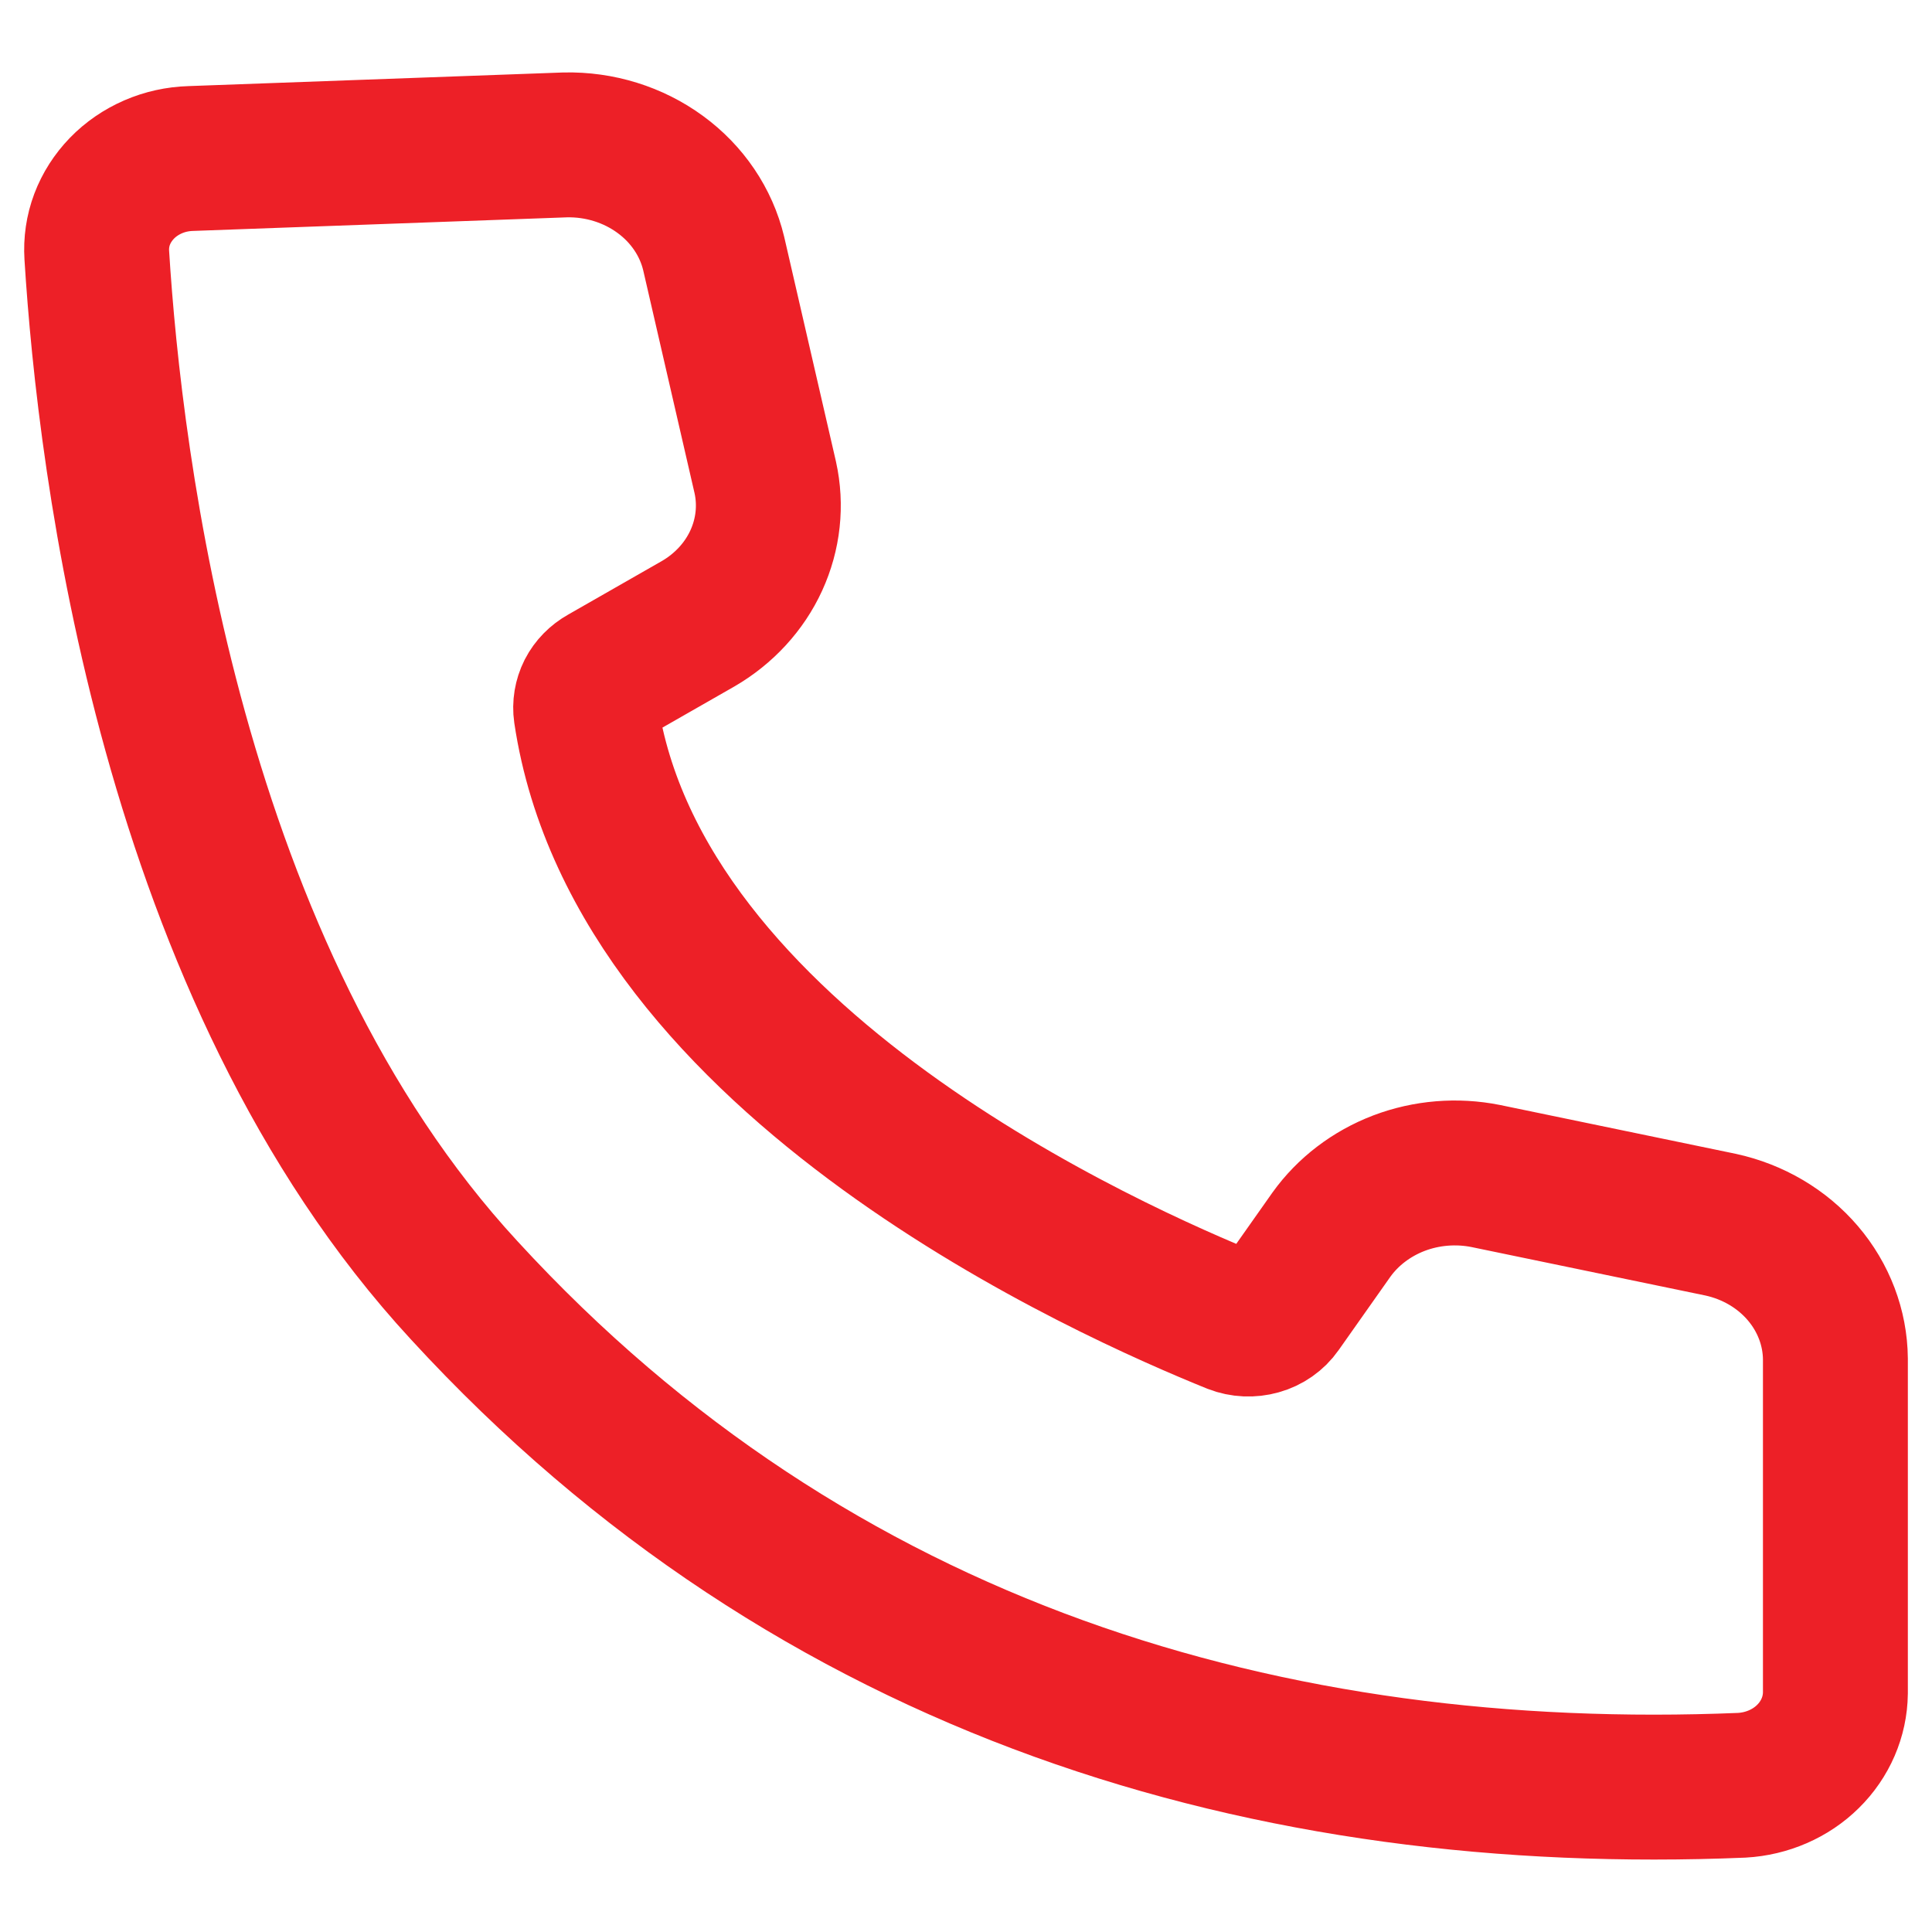 <svg width="20" height="20" viewBox="0 0 20 20" fill="none" xmlns="http://www.w3.org/2000/svg">
<path id="Vector" d="M1.974 1.641C1.839 1.645 1.707 1.674 1.585 1.727C1.463 1.78 1.353 1.855 1.262 1.949C1.172 2.042 1.102 2.151 1.057 2.27C1.012 2.389 0.994 2.516 1.002 2.642C1.136 4.801 1.77 10.072 4.806 13.358C8.441 17.318 13.175 18.682 18.032 18.481C18.292 18.466 18.537 18.36 18.716 18.183C18.896 18.006 18.997 17.771 19 17.527V14.067C18.997 13.745 18.878 13.432 18.663 13.18C18.448 12.928 18.148 12.751 17.813 12.678L15.38 12.174C15.08 12.114 14.766 12.14 14.482 12.248C14.197 12.357 13.953 12.543 13.782 12.782L13.244 13.545C13.195 13.615 13.121 13.667 13.035 13.691C12.95 13.715 12.858 13.711 12.775 13.679C11.538 13.178 6.608 11.018 6.066 7.375C6.056 7.305 6.068 7.233 6.1 7.169C6.133 7.105 6.185 7.052 6.251 7.015L7.227 6.457C7.494 6.302 7.705 6.073 7.829 5.802C7.953 5.531 7.986 5.231 7.922 4.942L7.388 2.624C7.31 2.299 7.114 2.009 6.834 1.805C6.554 1.6 6.206 1.492 5.851 1.5L1.974 1.641Z" stroke="#ED2027" stroke-width="1.5"/>
</svg>
